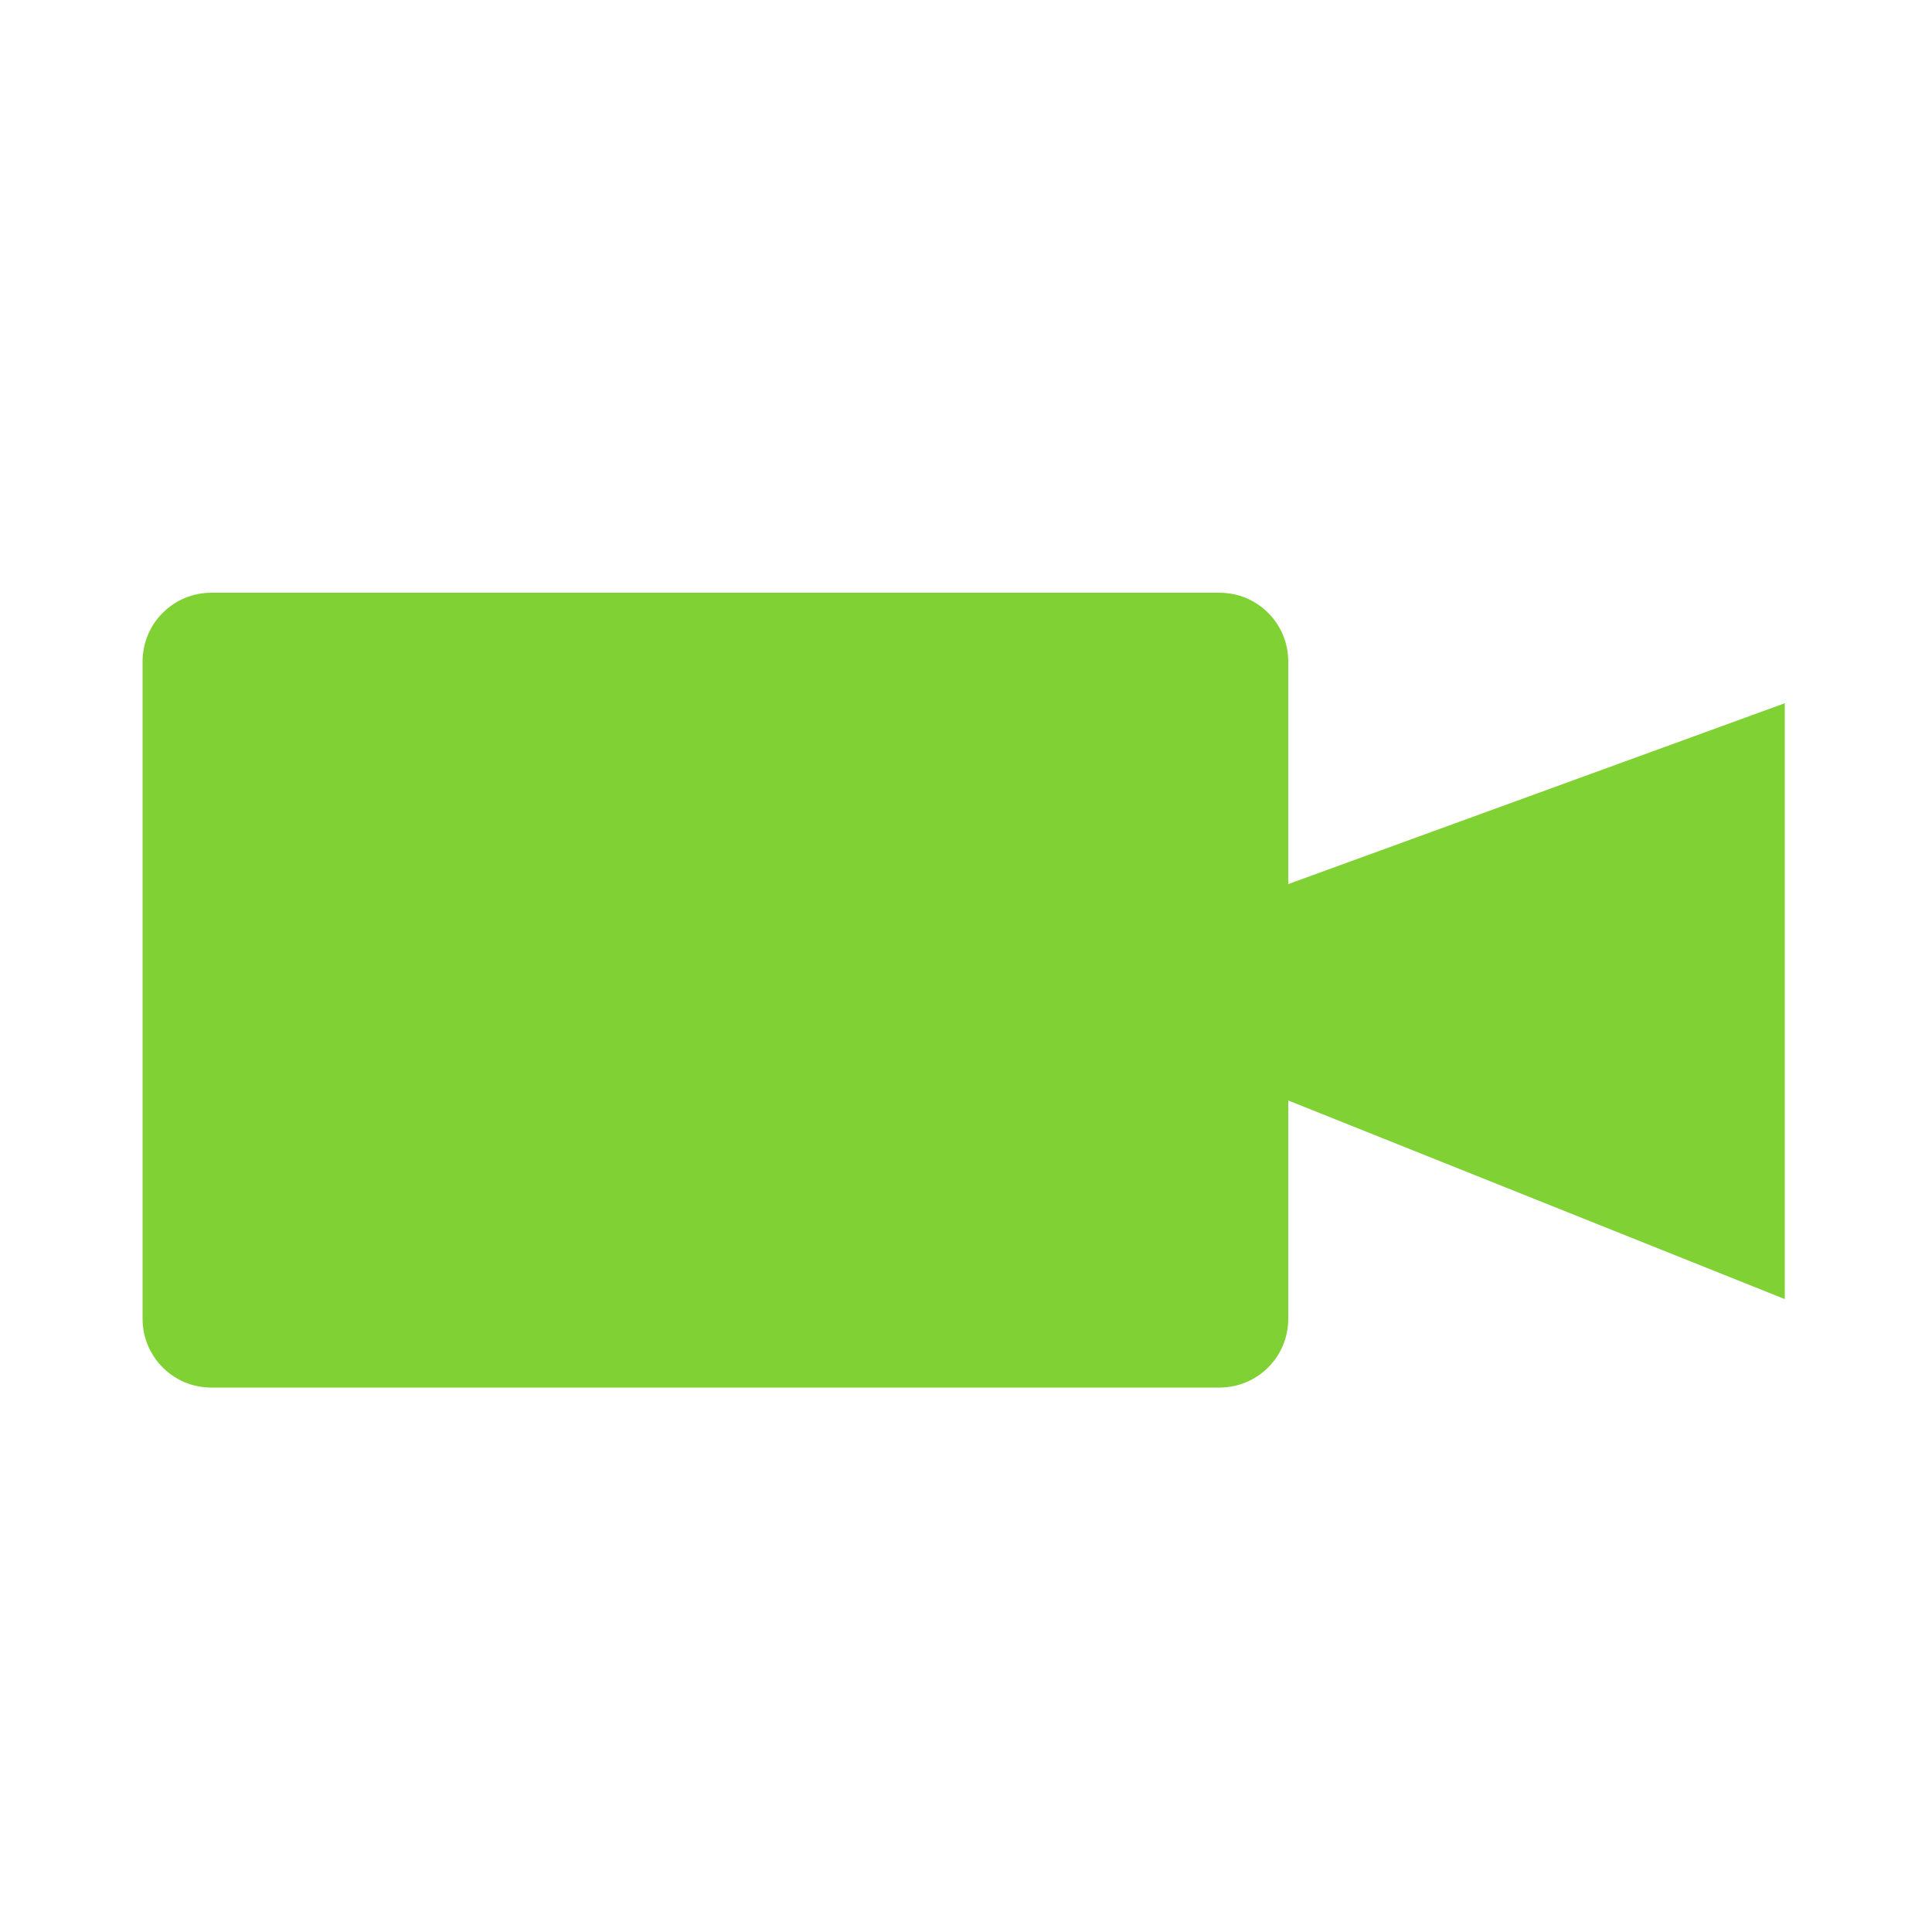 <?xml version="1.0" encoding="utf-8"?>
<!-- Generator: Adobe Illustrator 21.0.0, SVG Export Plug-In . SVG Version: 6.00 Build 0)  -->
<svg version="1.1" id="Layer_1" xmlns="http://www.w3.org/2000/svg" xmlns:xlink="http://www.w3.org/1999/xlink" x="0px" y="0px"
	 width="500px" height="500px" viewBox="0 0 500 500" style="enable-background:new 0 0 500 500;" xml:space="preserve">
<style type="text/css">
	.st0{fill:#7FD134;}
</style>
<path class="st0" d="M36.9,341.3c0,9.8,7.9,17.8,17.8,17.8h260.9c9.8,0,17.8-7.9,17.8-17.8V229v-57.8c0-9.8-7.9-17.8-17.8-17.8H54.7
	c-9.8,0-17.8,7.9-17.8,17.8L36.9,341.3L36.9,341.3z"/>
<polygon class="st0" points="461.9,182 333.4,228.8 333.4,284.8 461.9,336.2 "/>
</svg>
